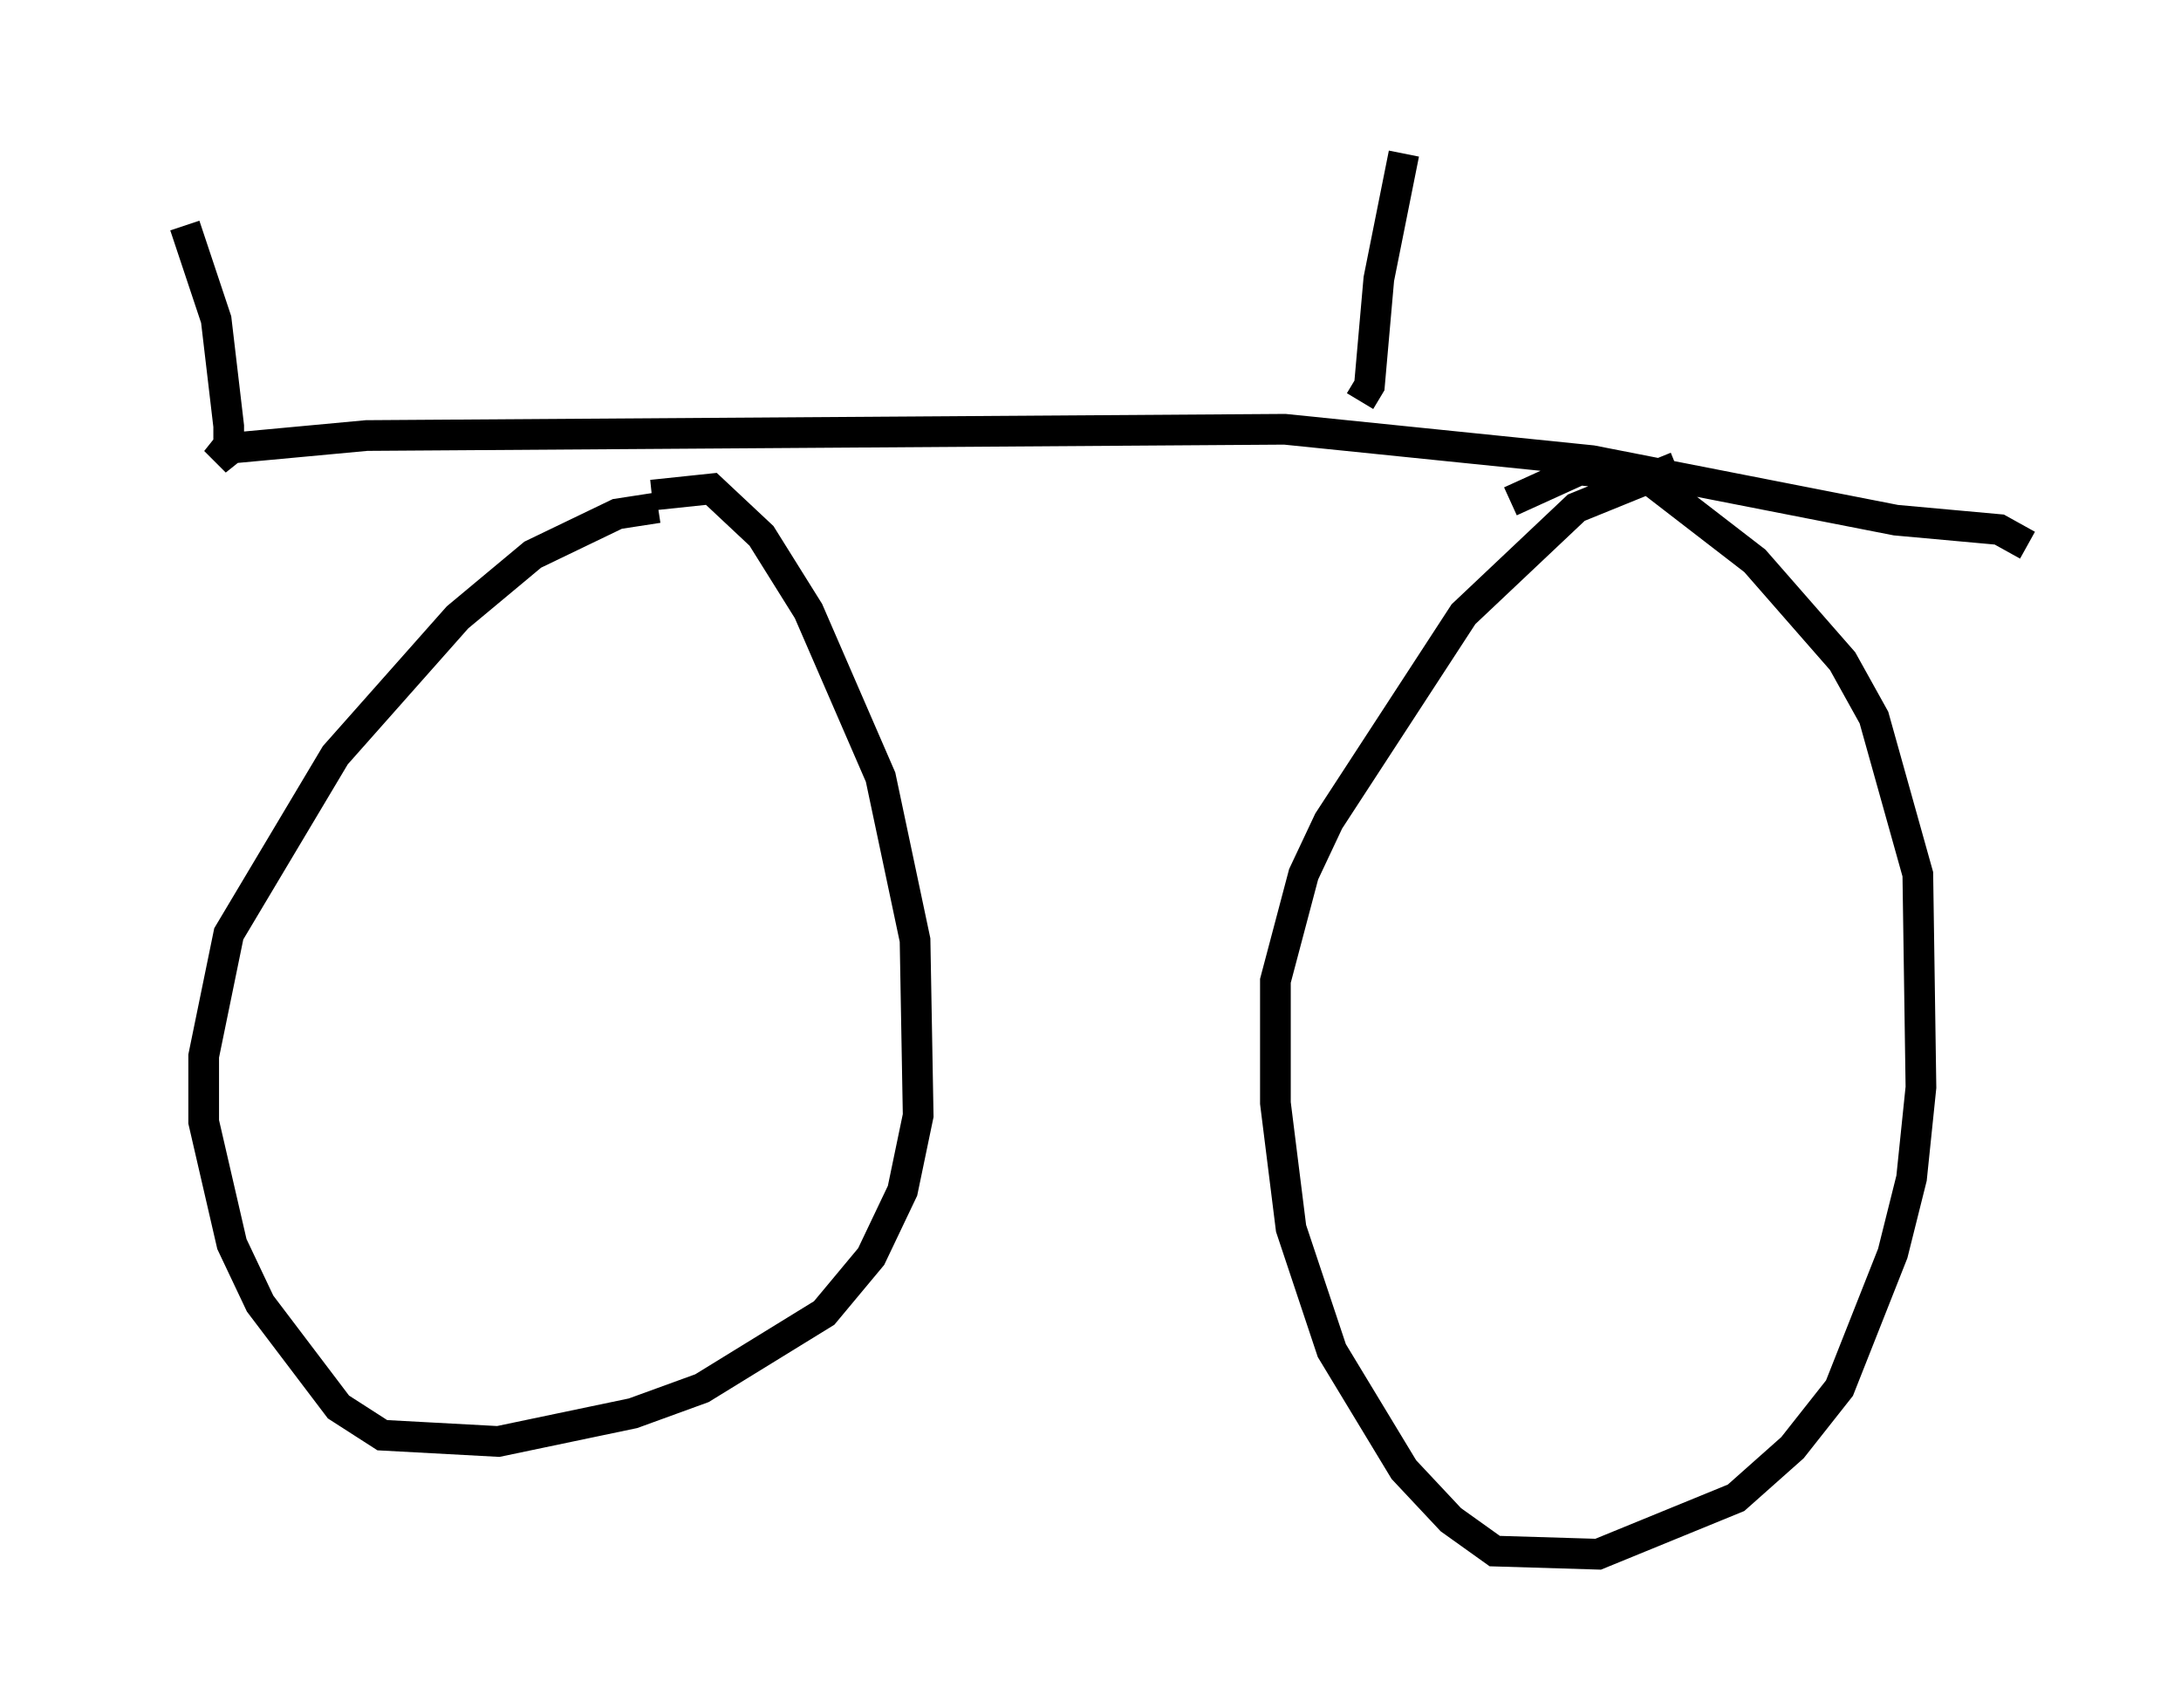 <?xml version="1.0" encoding="utf-8" ?>
<svg baseProfile="full" height="55.632" version="1.1" width="71.047" xmlns="http://www.w3.org/2000/svg" xmlns:ev="http://www.w3.org/2001/xml-events" xmlns:xlink="http://www.w3.org/1999/xlink"><defs /><rect fill="white" height="55.632" width="71.047" x="0" y="0" /><path d="M5, 5.919 m1.021, 1.429 l1.021, 3.063 0.408, 3.471 l0.0, 0.613 -0.408, 0.51 l0.51, -0.408 4.39, -0.408 l29.911, -0.204 10.004, 1.021 l9.902, 1.94 3.369, 0.306 l0.919, 0.51 m-16.844, -1.429 l2.246, -1.021 2.144, 0.204 l3.573, 2.756 2.858, 3.267 l1.021, 1.838 1.429, 5.104 l0.102, 6.942 -0.306, 2.96 l-0.613, 2.45 -1.735, 4.39 l-1.531, 1.94 -1.838, 1.633 l-4.492, 1.838 -3.369, -0.102 l-1.429, -1.021 -1.531, -1.633 l-2.348, -3.879 -1.327, -3.981 l-0.51, -4.083 0.0, -3.981 l0.919, -3.471 0.817, -1.735 l4.39, -6.738 3.675, -3.471 l3.267, -1.327 m-33.382, 0.919 l1.94, -0.204 1.633, 1.531 l1.531, 2.45 2.348, 5.41 l1.123, 5.308 0.102, 5.717 l-0.51, 2.45 -1.021, 2.144 l-1.531, 1.838 -3.981, 2.45 l-2.246, 0.817 -4.39, 0.919 l-3.777, -0.204 -1.429, -0.919 l-2.552, -3.369 -0.919, -1.94 l-0.919, -3.981 0.0, -2.144 l0.817, -3.981 3.471, -5.819 l3.981, -4.492 2.45, -2.042 l2.756, -1.327 1.327, -0.204 m22.867, -3.471 l0.306, -0.51 0.306, -3.471 l0.817, -4.083 " fill="none" stroke="black" stroke-width="1" /></svg>